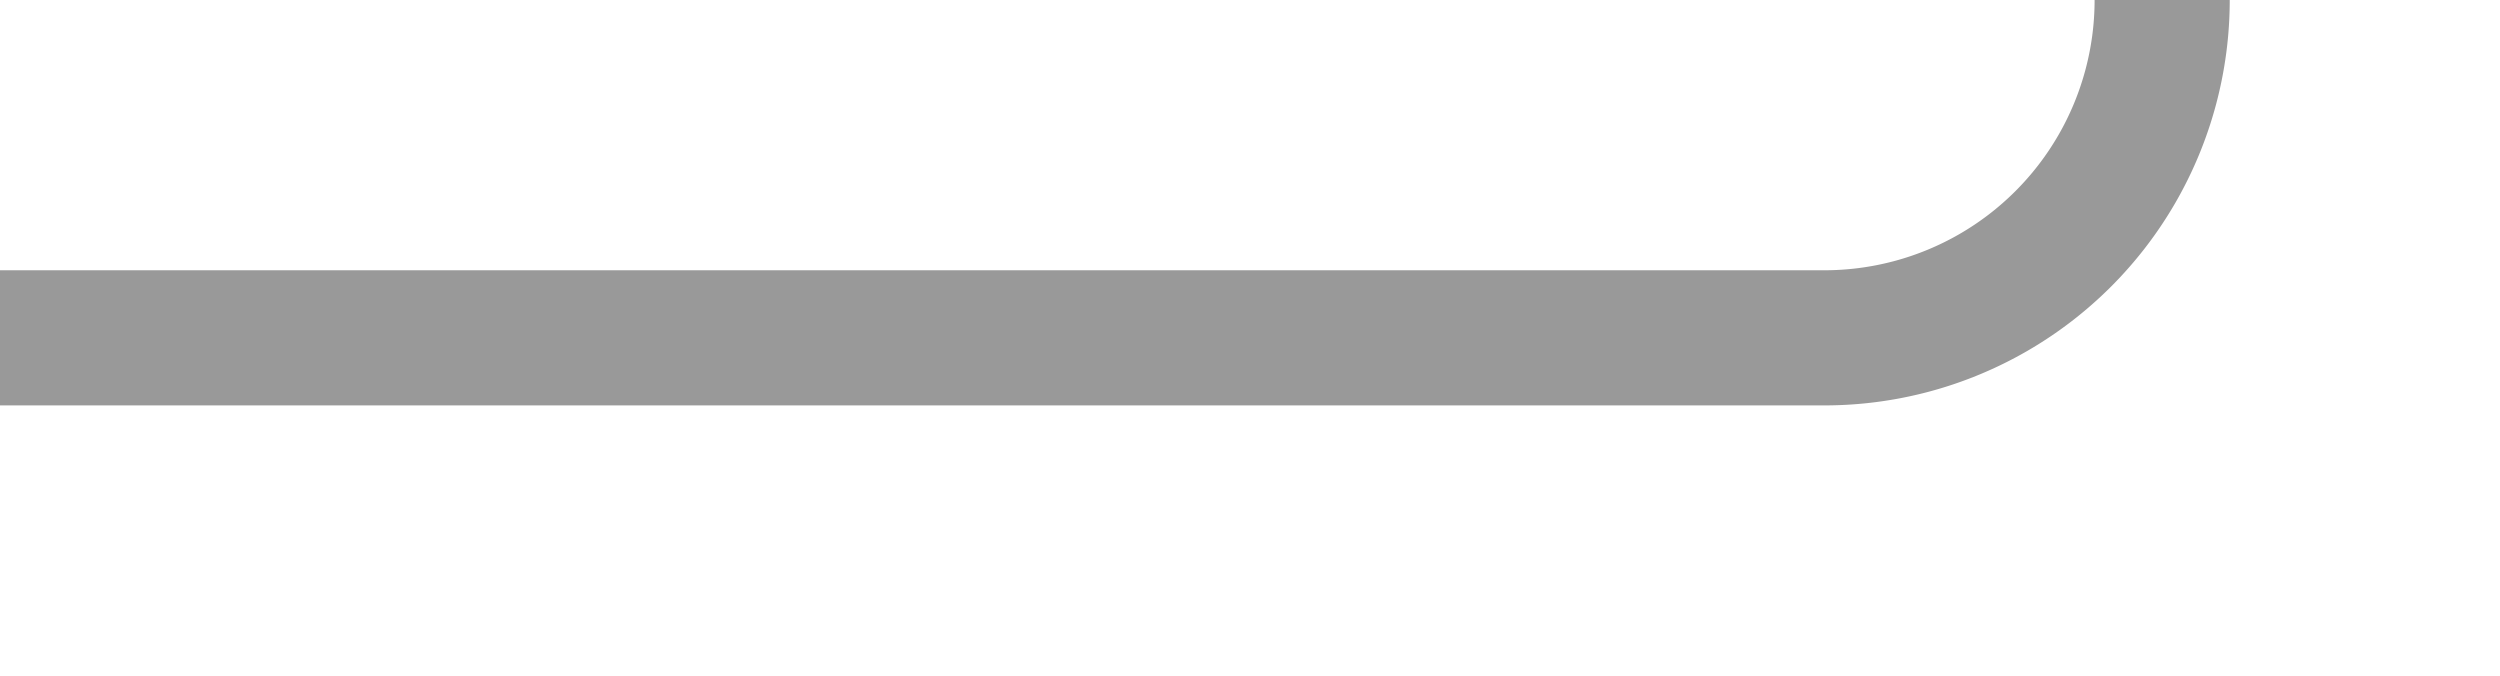 ﻿<?xml version="1.0" encoding="utf-8"?>
<svg version="1.1" xmlns:xlink="http://www.w3.org/1999/xlink" width="37px" height="10px" preserveAspectRatio="xMinYMid meet" viewBox="1491 239  37 8" xmlns="http://www.w3.org/2000/svg">
  <path d="M 1491 243  L 1518 243  A 5 5 0 0 0 1523 238 L 1523 166  A 5 5 0 0 1 1528 161 L 1539 161  " stroke-width="2" stroke="#999999" fill="none" />
  <path d="M 1533.893 156.707  L 1538.186 161  L 1533.893 165.293  L 1535.307 166.707  L 1540.307 161.707  L 1541.014 161  L 1540.307 160.293  L 1535.307 155.293  L 1533.893 156.707  Z " fill-rule="nonzero" fill="#999999" stroke="none" />
</svg>